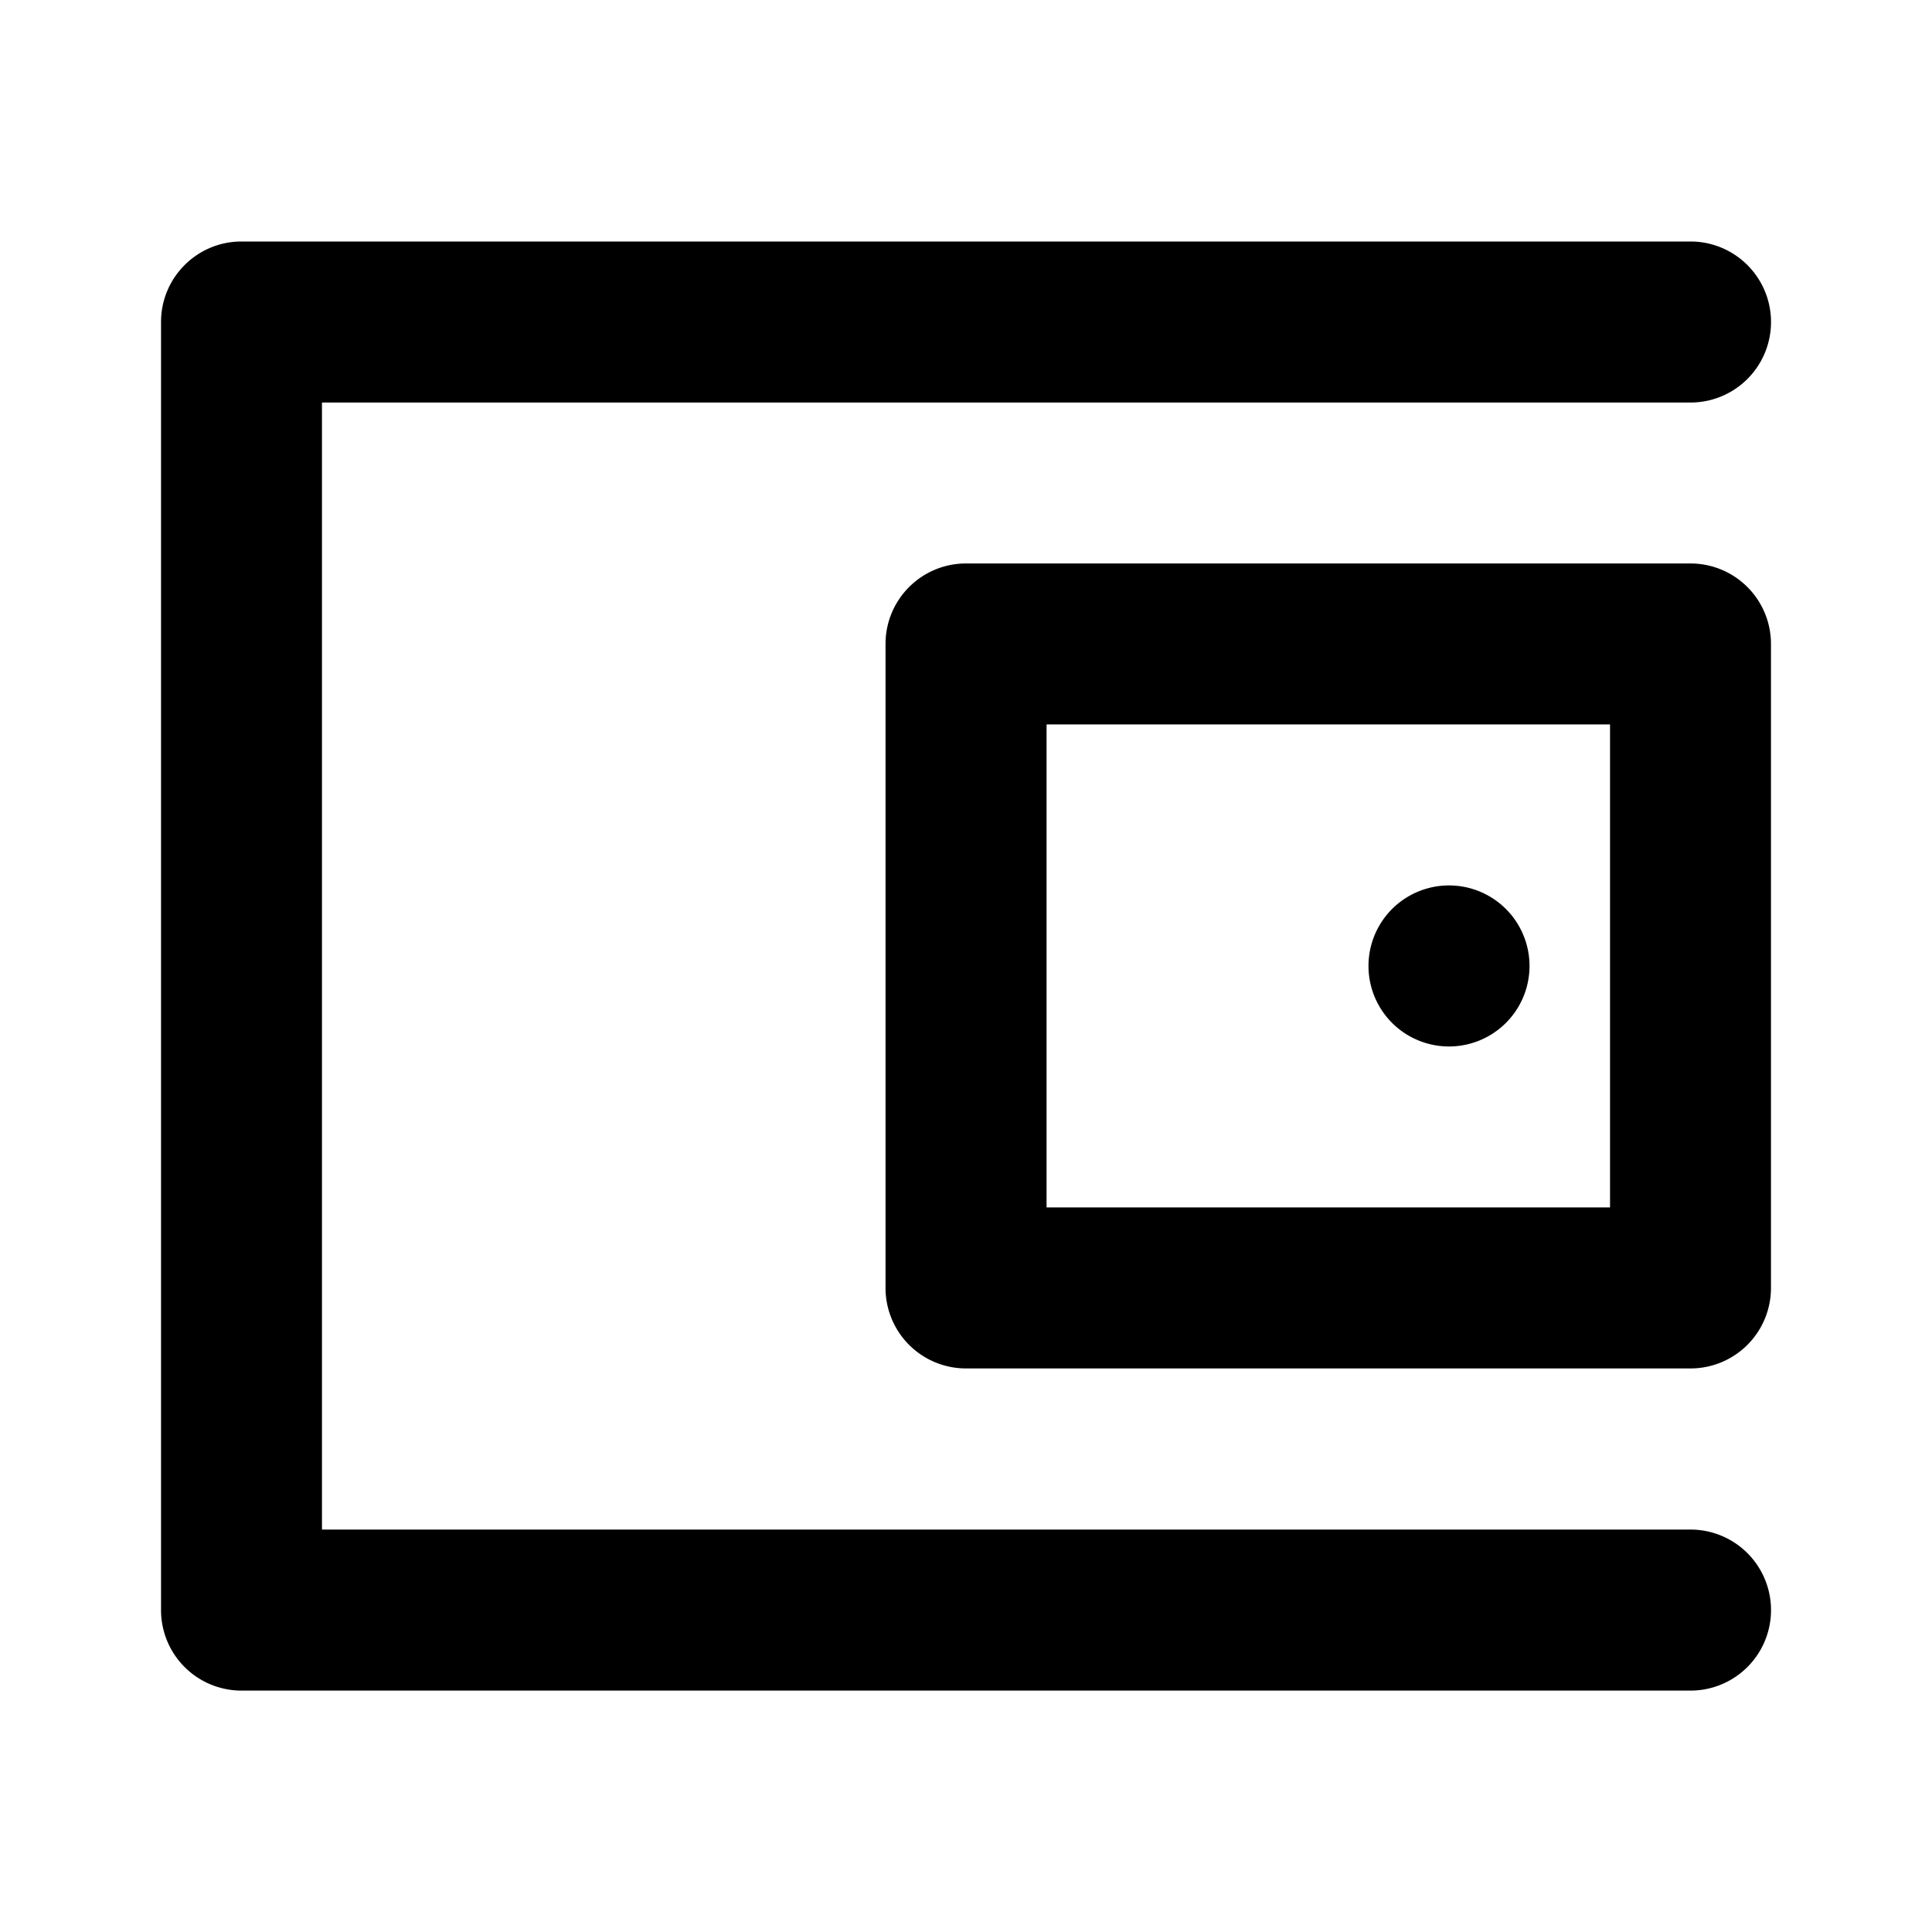 <svg viewBox="0 0 20 20" fill="none" xmlns="http://www.w3.org/2000/svg"><path fill-rule="evenodd" clip-rule="evenodd" d="M1.667 3.333c0-.46.373-.833.833-.833h15a.833.833 0 0 1 0 1.667H3.333v11.667H17.5a.833.833 0 0 1 0 1.667h-15a.833.833 0 0 1-.833-.833V3.333Zm7.5 3.333c0-.46.373-.833.833-.833h7.5a.833.833 0 0 1 .833.833v6.667a.833.833 0 0 1-.833.833H10a.833.833 0 0 1-.833-.833V6.667Zm1.667.833v5h5.833v-5h-5.833ZM15 10.833a.833.833 0 1 0 0-1.667.833.833 0 0 0 0 1.667Z" fill="currentColor"/></svg>
